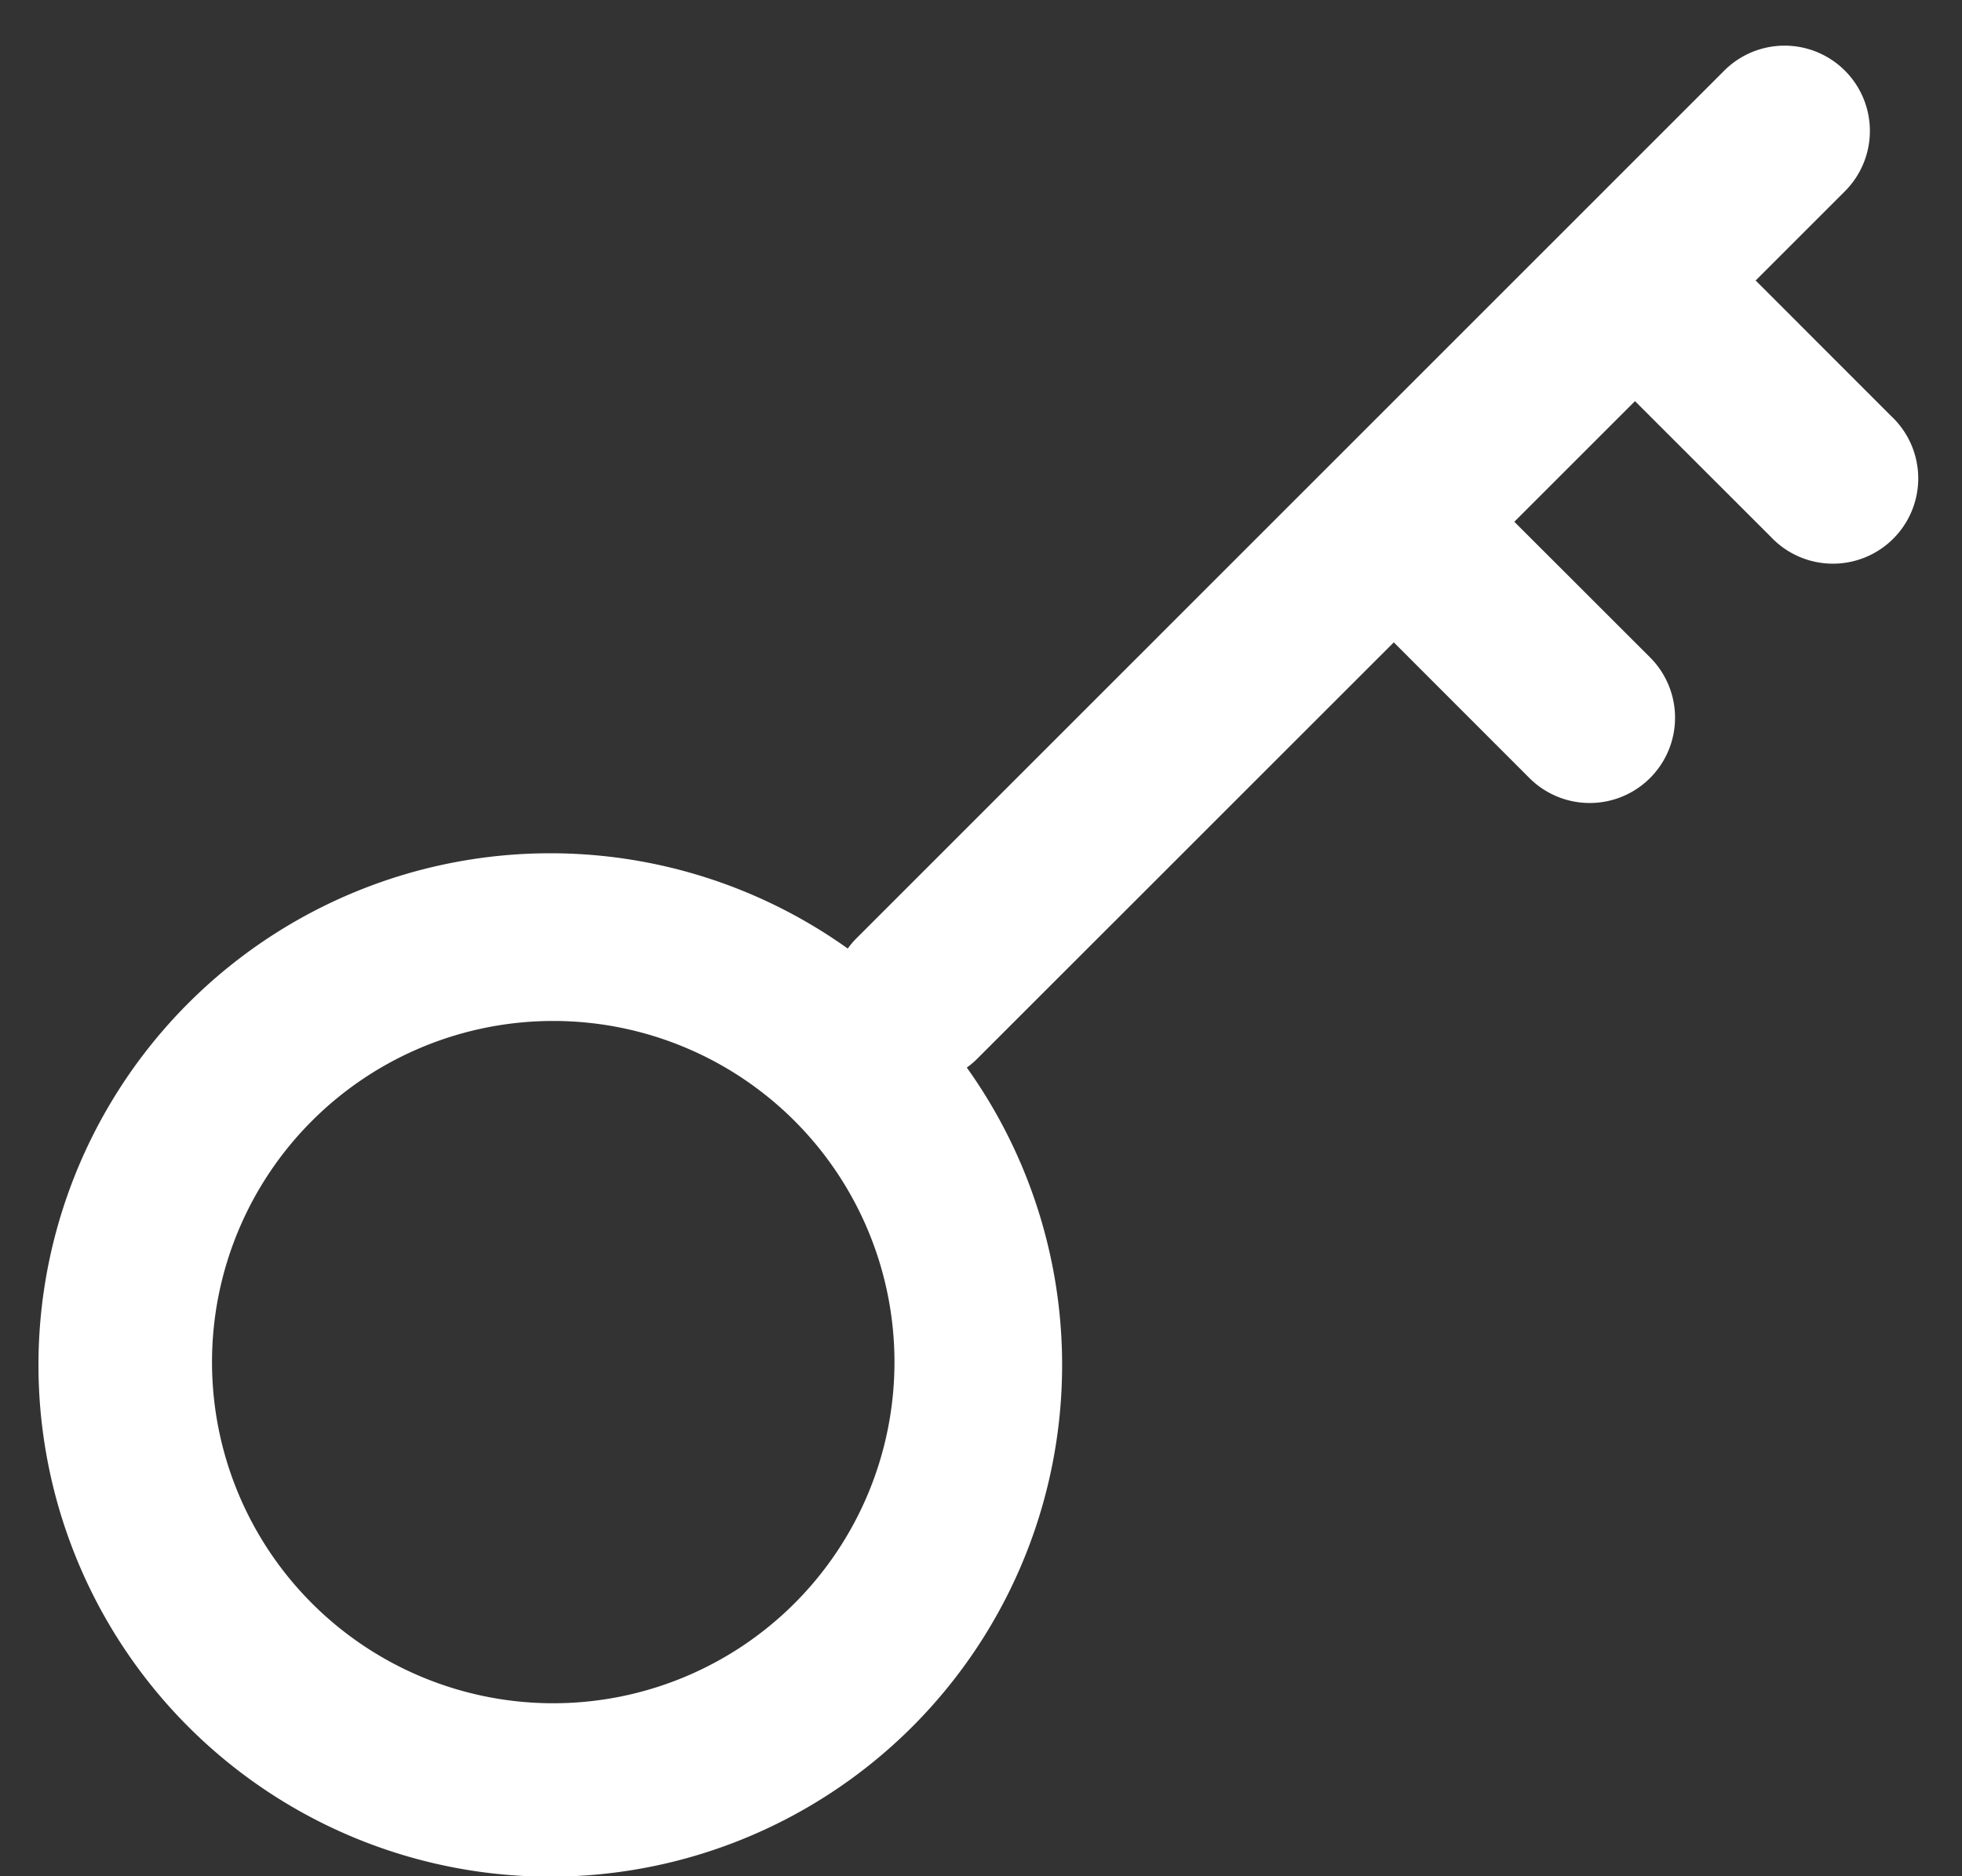 <svg width="23" height="22" viewBox="0 0 23 22" version="1.1" xmlns="http://www.w3.org/2000/svg"><rect x="0" y="0" width="23" height="22" fill="#333333" stroke="none"/><g stroke="none" stroke-width="1" fill="none" fill-rule="evenodd"><g fill="#FFF" fill-rule="nonzero"><g><g><g><path d="M10.728 20.213a6 6 0 1 1-8.485-8.485 6 6 0 0 1 8.485 8.485zM9.314 18.8a4 4 0 1 0-5.657-5.657A4 4 0 0 0 9.314 18.8z"/><path d="M19.167 4.703l-1.415 1.415 1.591 1.59a1 1 0 1 1-1.414 1.415l-1.59-1.591-4.894 4.893a1 1 0 0 1-1.414-1.414L20.213.828a1 1 0 0 1 1.414 1.415l-1.046 1.046 1.59 1.591a1 1 0 1 1-1.413 1.414l-1.591-1.59z"/></g></g></g></g></g></svg>